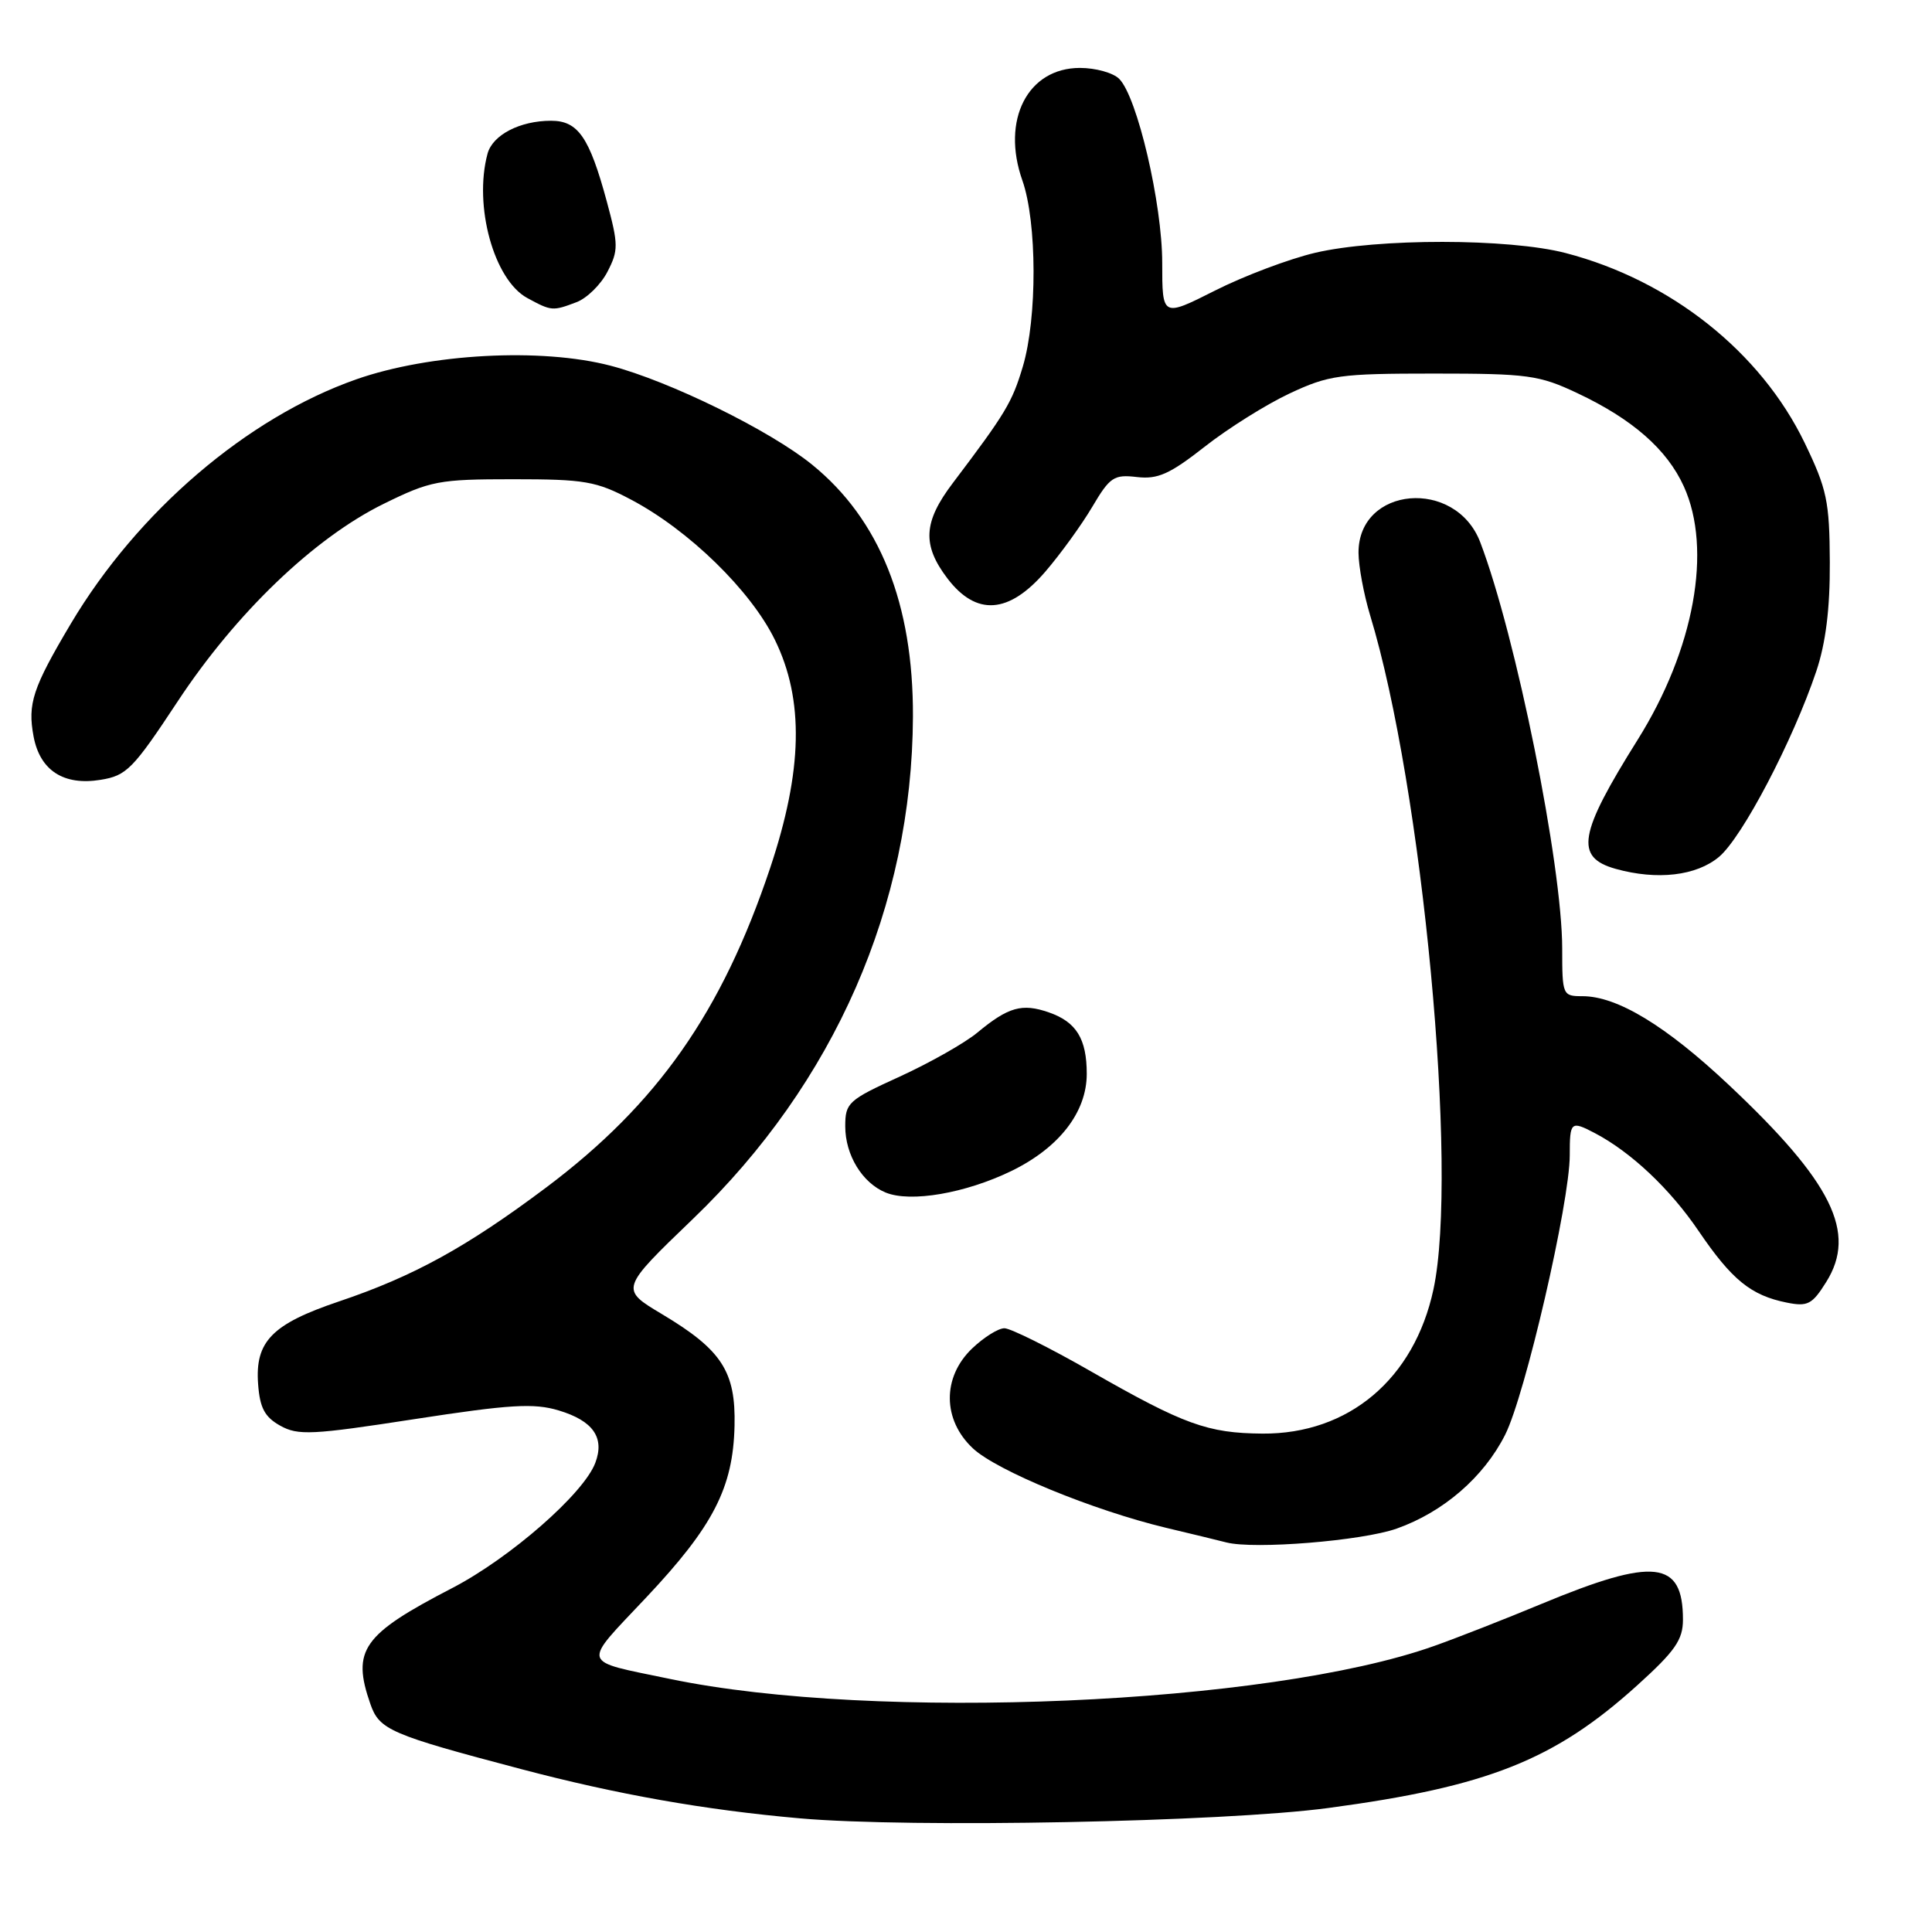 <?xml version="1.0" encoding="UTF-8" standalone="no"?>
<!DOCTYPE svg PUBLIC "-//W3C//DTD SVG 1.1//EN" "http://www.w3.org/Graphics/SVG/1.1/DTD/svg11.dtd" >
<svg xmlns="http://www.w3.org/2000/svg" xmlns:xlink="http://www.w3.org/1999/xlink" version="1.1" viewBox="0 0 256 256">
 <g >
 <path fill="currentColor"
d=" M 176.00 239.57 C 197.14 236.74 205.99 233.22 216.96 223.30 C 221.97 218.77 223.00 217.28 223.00 214.61 C 223.00 206.75 219.20 206.32 204.29 212.51 C 199.46 214.52 193.03 217.04 190.00 218.11 C 168.11 225.89 115.95 228.13 88.79 222.47 C 76.77 219.96 77.02 220.82 85.63 211.67 C 94.52 202.23 97.14 197.13 97.33 188.93 C 97.50 181.73 95.64 178.87 87.75 174.15 C 82.15 170.81 82.15 170.81 91.82 161.51 C 110.59 143.48 120.86 120.02 120.97 94.96 C 121.03 80.00 116.56 68.84 107.62 61.58 C 102.04 57.04 88.72 50.50 80.91 48.46 C 71.70 46.05 56.93 46.85 47.19 50.27 C 32.72 55.36 18.23 67.77 9.38 82.65 C 4.32 91.17 3.64 93.25 4.45 97.59 C 5.30 102.10 8.44 104.13 13.33 103.33 C 16.77 102.78 17.63 101.90 23.51 92.99 C 31.25 81.24 41.61 71.30 50.84 66.76 C 57.04 63.71 58.13 63.50 67.98 63.50 C 77.48 63.50 79.00 63.76 83.61 66.20 C 91.26 70.23 99.49 78.25 102.68 84.79 C 106.57 92.73 106.37 102.11 102.04 115.04 C 95.65 134.11 87.12 146.28 72.37 157.35 C 61.83 165.25 54.80 169.12 44.88 172.46 C 36.05 175.44 33.78 177.75 34.20 183.39 C 34.43 186.55 35.07 187.76 37.13 188.91 C 39.49 190.23 41.34 190.14 54.93 188.04 C 67.59 186.09 70.74 185.90 74.03 186.89 C 78.59 188.26 80.15 190.49 78.88 193.84 C 77.34 197.92 67.61 206.43 59.93 210.42 C 48.02 216.59 46.58 218.63 49.08 225.80 C 50.27 229.22 51.72 229.84 69.00 234.40 C 81.80 237.78 93.39 239.83 106.00 240.94 C 120.69 242.24 162.11 241.43 176.00 239.57 Z  M 185.06 202.55 C 191.23 200.37 196.59 195.75 199.43 190.13 C 202.09 184.89 208.00 159.32 208.00 153.07 C 208.00 148.60 208.14 148.48 211.32 150.14 C 216.12 152.66 221.29 157.53 225.08 163.12 C 229.48 169.59 232.01 171.65 236.75 172.60 C 239.53 173.16 240.13 172.84 241.99 169.86 C 246.08 163.33 242.77 156.64 229.09 143.77 C 220.74 135.91 214.29 132.00 209.68 132.00 C 207.06 132.00 207.00 131.87 207.00 125.72 C 207.00 114.64 200.88 84.28 196.14 71.85 C 192.88 63.31 179.98 64.42 180.01 73.25 C 180.02 75.04 180.71 78.75 181.54 81.50 C 188.49 104.29 193.28 155.28 189.94 170.85 C 187.39 182.72 178.71 190.04 167.28 189.96 C 160.01 189.90 156.91 188.78 144.53 181.70 C 139.05 178.56 133.90 176.00 133.09 176.00 C 132.27 176.00 130.35 177.21 128.80 178.69 C 124.83 182.50 124.88 188.15 128.92 191.92 C 132.08 194.88 144.87 200.13 154.50 202.44 C 157.80 203.22 161.40 204.10 162.50 204.38 C 166.20 205.33 180.46 204.17 185.06 202.55 Z  M 134.00 155.17 C 140.34 152.09 144.00 147.37 144.00 142.29 C 144.00 137.65 142.62 135.41 138.99 134.15 C 135.43 132.91 133.61 133.42 129.50 136.83 C 127.85 138.20 123.24 140.81 119.25 142.64 C 112.38 145.77 112.00 146.12 112.00 149.25 C 112.00 153.05 114.26 156.75 117.36 158.02 C 120.65 159.37 127.91 158.12 134.00 155.17 Z  M 227.79 113.53 C 230.87 110.93 237.56 98.17 240.67 88.94 C 241.92 85.21 242.49 80.67 242.46 74.50 C 242.42 66.42 242.08 64.81 239.13 58.69 C 233.31 46.64 221.37 37.15 207.46 33.53 C 199.94 31.57 182.50 31.56 174.25 33.50 C 170.81 34.31 164.84 36.56 161.00 38.50 C 154.00 42.03 154.00 42.03 154.00 34.83 C 154.00 27.00 150.69 12.83 148.30 10.45 C 147.51 9.65 145.17 9.00 143.10 9.00 C 136.17 9.00 132.64 15.90 135.47 23.91 C 137.42 29.44 137.45 42.13 135.53 48.57 C 134.11 53.33 133.26 54.74 126.25 64.01 C 122.33 69.18 122.17 72.22 125.55 76.66 C 129.37 81.66 133.67 81.36 138.51 75.75 C 140.52 73.41 143.32 69.55 144.73 67.16 C 147.07 63.20 147.60 62.85 150.65 63.21 C 153.42 63.53 155.00 62.82 159.63 59.19 C 162.72 56.76 167.78 53.59 170.87 52.14 C 176.08 49.70 177.50 49.50 190.00 49.50 C 202.45 49.50 203.93 49.70 209.00 52.09 C 216.32 55.54 220.89 59.55 223.12 64.46 C 226.91 72.81 224.50 86.05 217.00 98.02 C 209.16 110.53 208.63 113.60 214.09 115.13 C 219.59 116.66 224.78 116.06 227.79 113.53 Z  M 76.39 40.04 C 77.77 39.52 79.62 37.70 80.49 36.01 C 81.95 33.19 81.95 32.42 80.41 26.72 C 78.10 18.18 76.60 16.00 73.02 16.00 C 68.89 16.00 65.27 17.88 64.60 20.37 C 62.74 27.28 65.45 37.09 69.87 39.49 C 73.07 41.23 73.23 41.24 76.39 40.04 Z "/>
</g>
</svg>